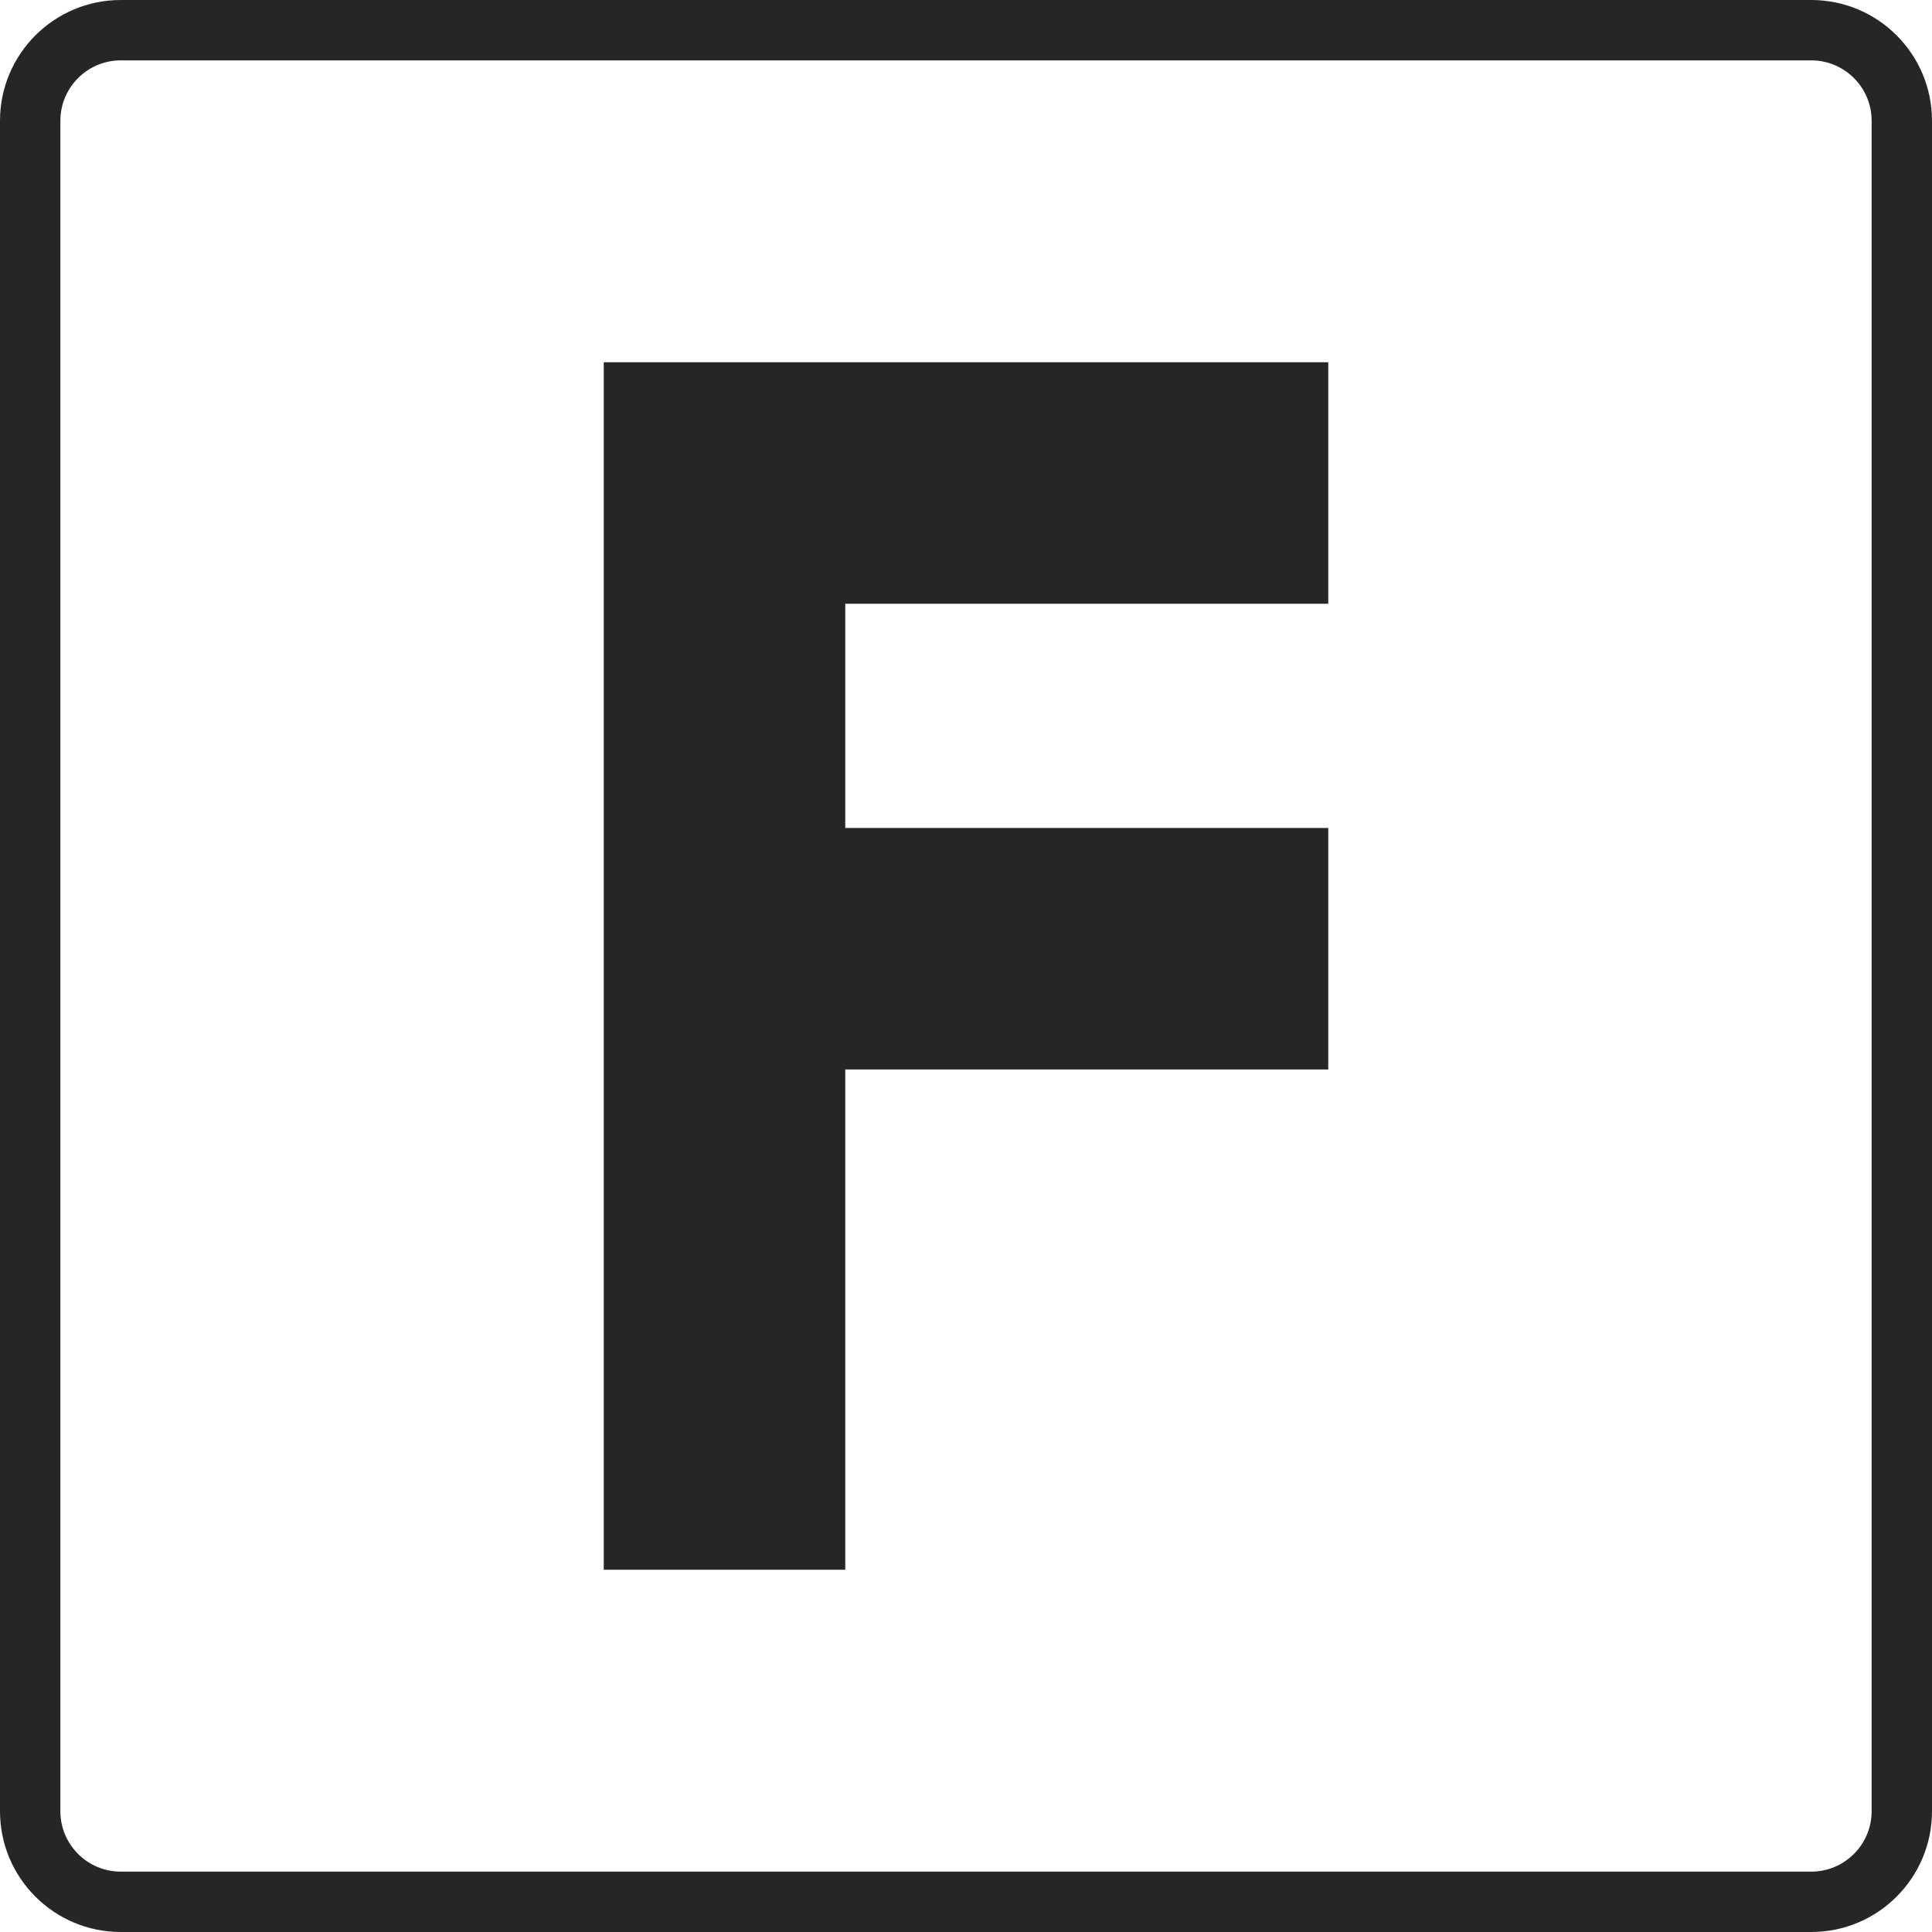 <svg width="16" height="16" viewBox="0 0 16 16" fill="none" xmlns="http://www.w3.org/2000/svg">
<g clip-path="url(#clip0_65_634)">
<path d="M0.25 1C0.25 0.586 0.586 0.25 1 0.25H15C15.414 0.25 15.75 0.586 15.75 1V15C15.75 15.414 15.414 15.75 15 15.75H1C0.586 15.75 0.25 15.414 0.25 15V1Z" stroke="#262626" stroke-width="0.5"/>
<path d="M6 13V7.857M11 4H6V7.857M6 7.857H11" stroke="#262626" stroke-width="2"/>
</g>
<defs>
<clipPath id="clip0_65_634">
<rect width="16" height="16" fill="white"/>
</clipPath>
</defs>
</svg>
